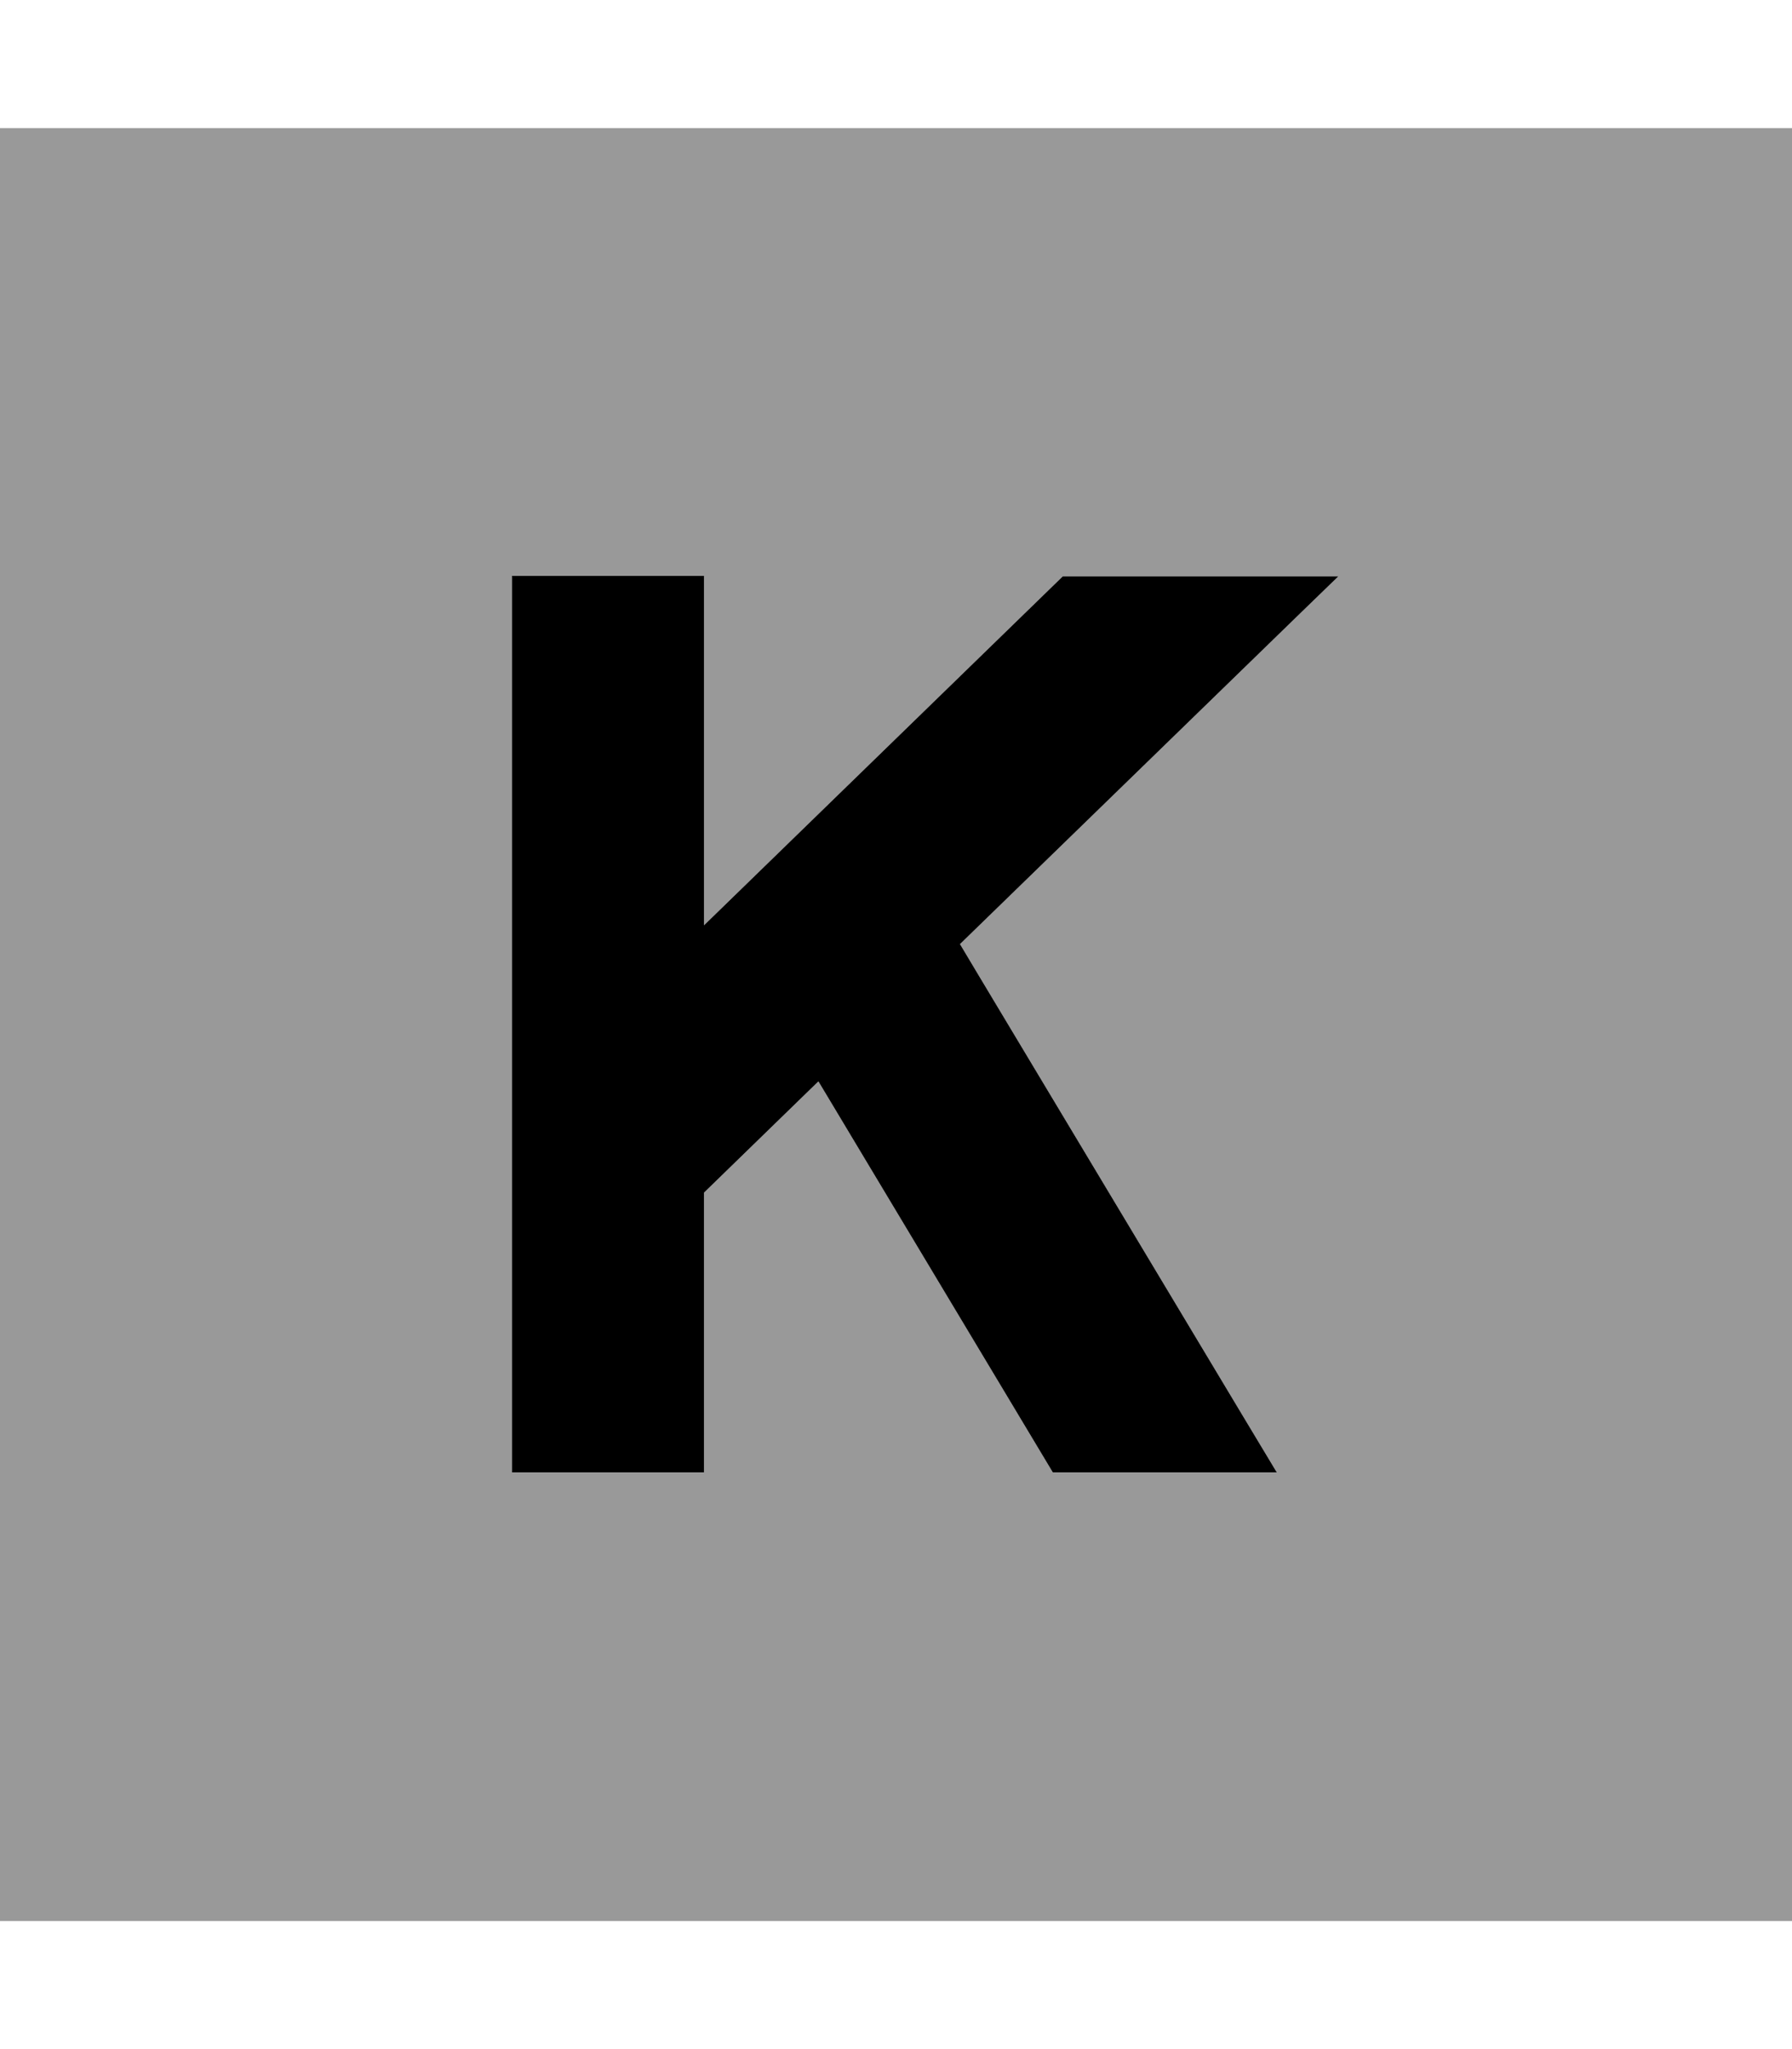 <svg xmlns="http://www.w3.org/2000/svg" viewBox="0 0 448 512"><!--! Font Awesome Pro 7.0.1 by @fontawesome - https://fontawesome.com License - https://fontawesome.com/license (Commercial License) Copyright 2025 Fonticons, Inc. --><path style="fill:currentColor;opacity:.4" d="M0 32l0 448 448 0 0-448-448 0zM128 144l48 0 0 87.2 89.7-87.2 68.9 0-9.6 9.3-85 82.6 4.6 7.7 66 110 8.6 14.3-56 0-58.6-97.7-28.6 27.8 0 69.9-48 0 0-224z"/><path style="fill:currentColor;opacity:1" d="M176 231.2l89.7-87.2 68.9 0-9.6 9.3-85 82.6 4.6 7.7 66 110 8.6 14.3-56 0-58.6-97.7-28.6 27.8 0 69.9-48 0 0-224 48 0 0 87.2z"/></svg>
